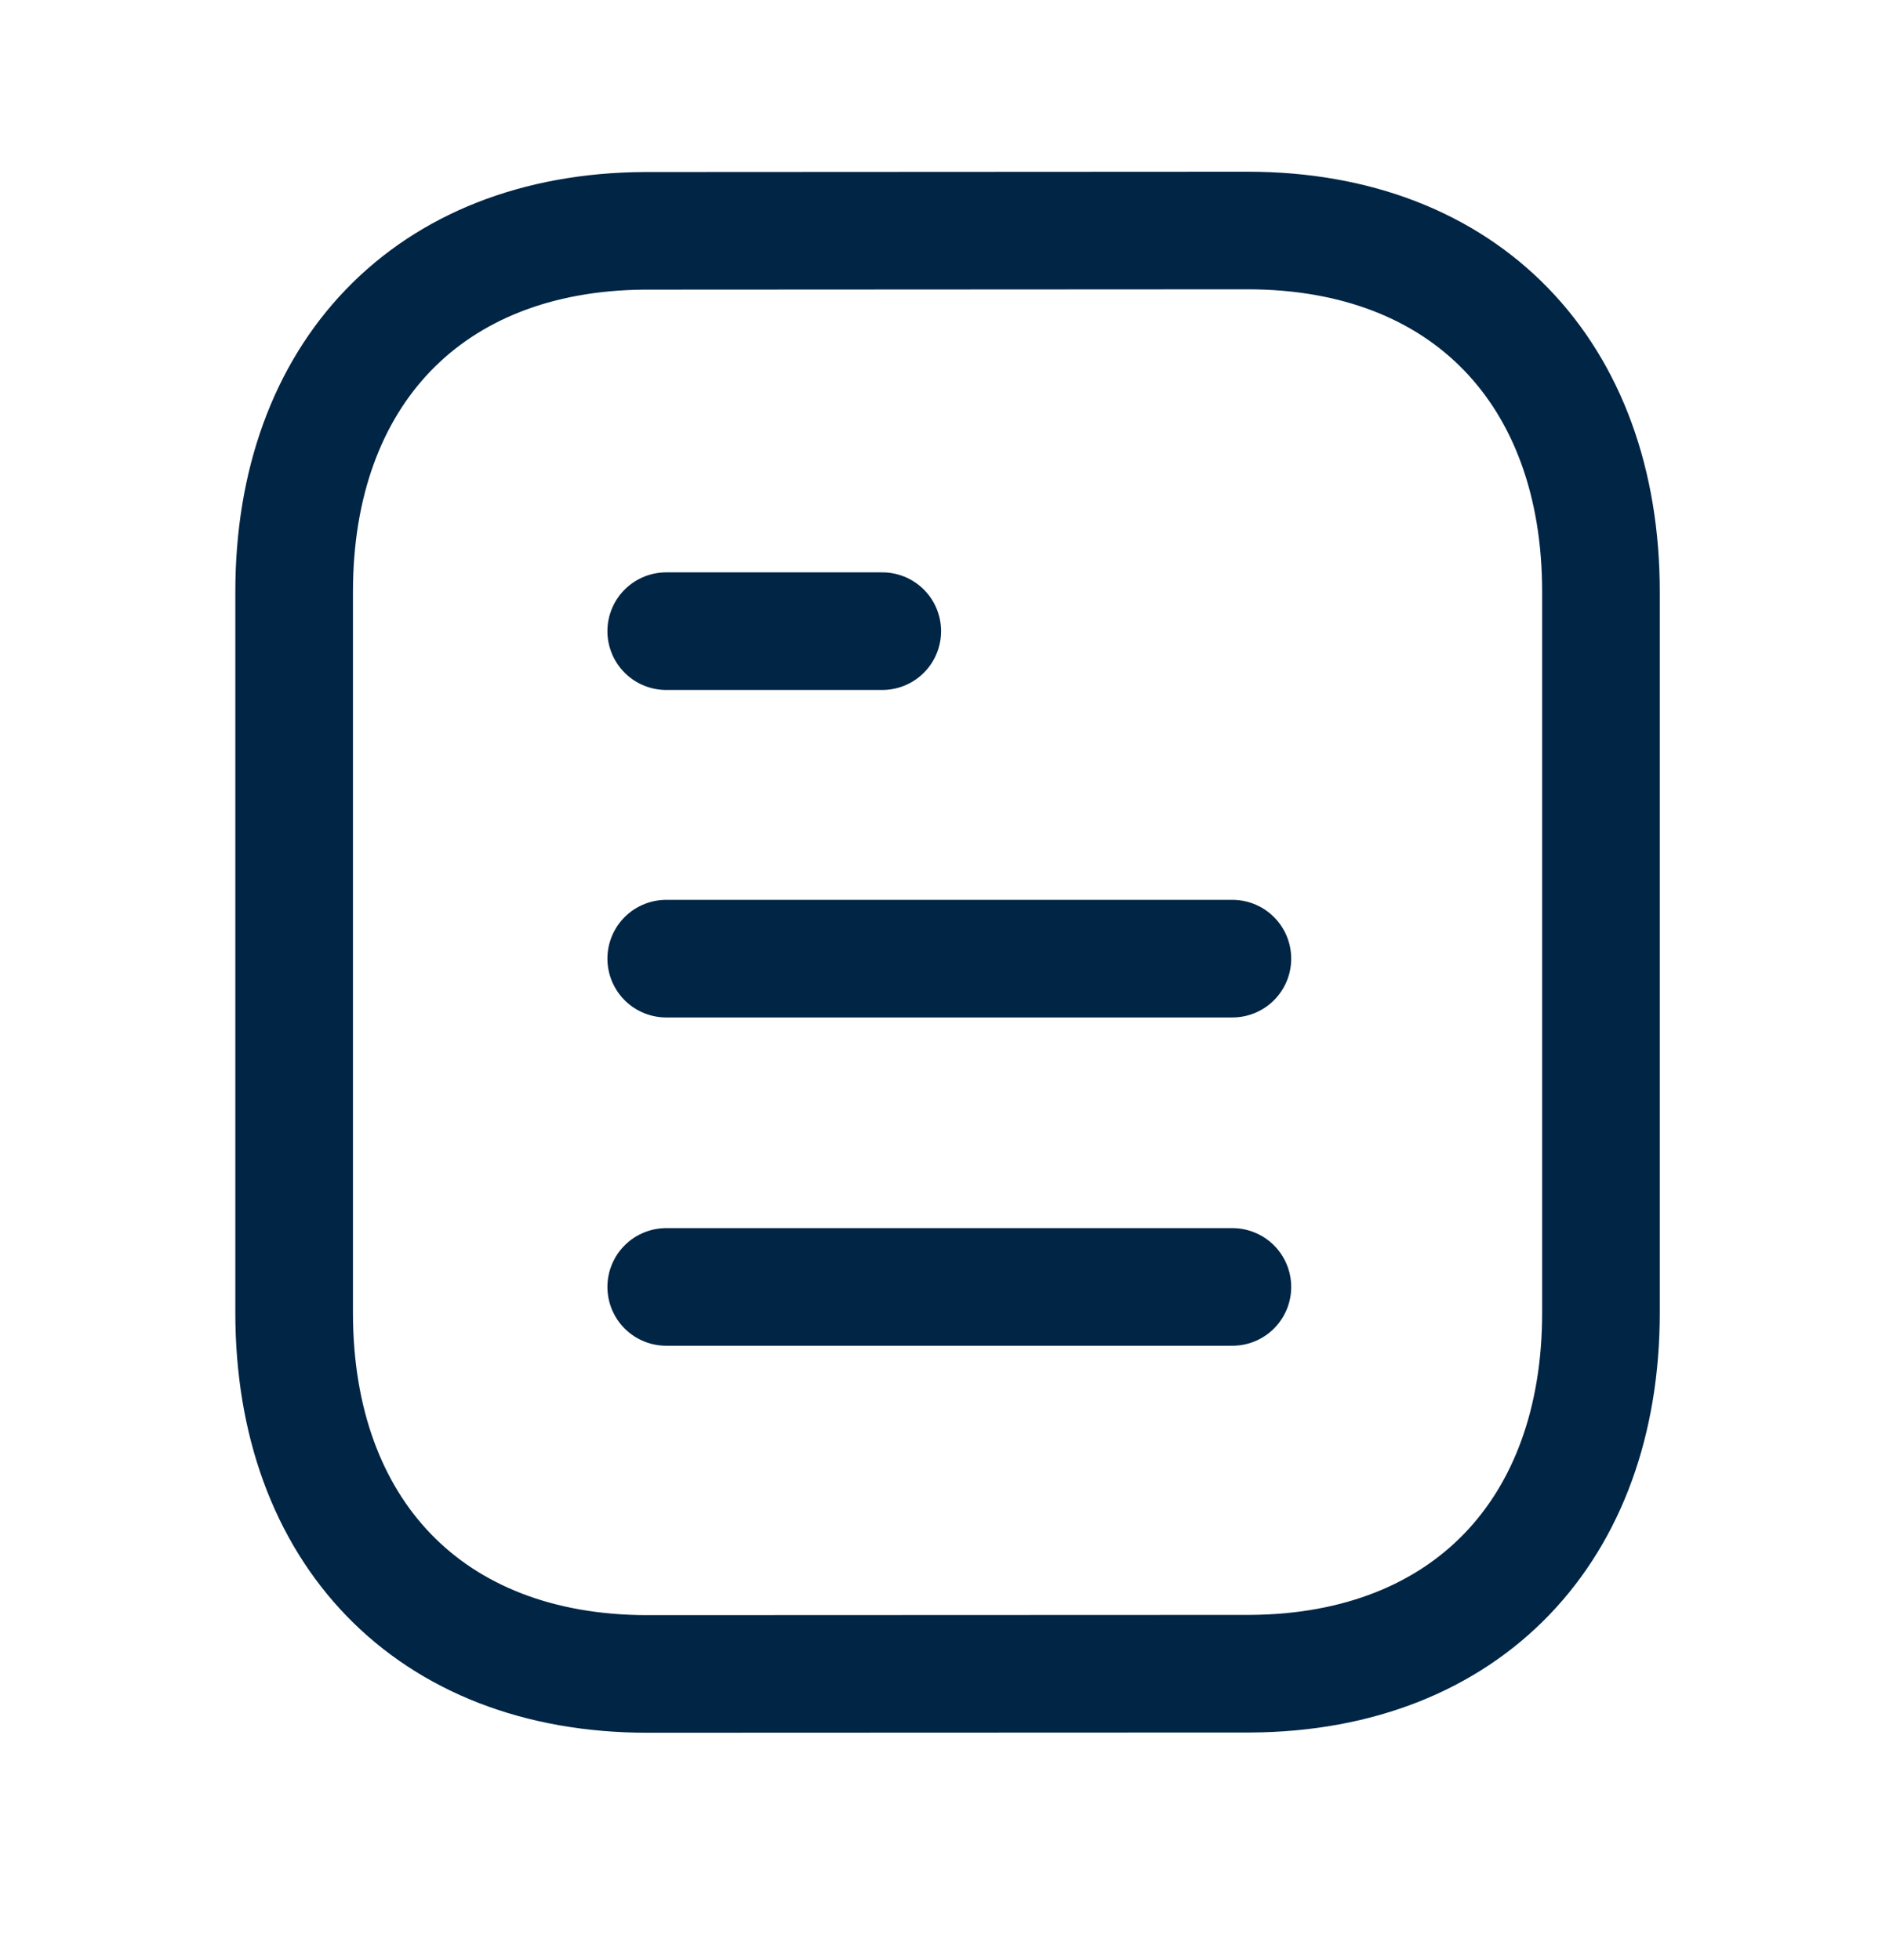 <svg width="24" height="25" viewBox="0 0 24 25" fill="none" xmlns="http://www.w3.org/2000/svg">
<path d="M15.716 16.414H8.496" stroke="#012545" stroke-width="1.5" stroke-linecap="round" stroke-linejoin="round"/>
<path d="M15.716 12.227H8.496" stroke="#012545" stroke-width="1.5" stroke-linecap="round" stroke-linejoin="round"/>
<path d="M11.251 8.05H8.496" stroke="#012545" stroke-width="1.5" stroke-linecap="round" stroke-linejoin="round"/>
<path fill-rule="evenodd" clip-rule="evenodd" d="M15.909 2.94C15.909 2.94 8.232 2.944 8.22 2.944C5.46 2.961 3.751 4.777 3.751 7.547V16.743C3.751 19.527 5.473 21.35 8.257 21.35C8.257 21.35 15.933 21.347 15.946 21.347C18.706 21.33 20.416 19.513 20.416 16.743V7.547C20.416 4.763 18.693 2.94 15.909 2.94Z" stroke="#012545" stroke-width="1.5" stroke-linecap="round" stroke-linejoin="round"/>
</svg>
